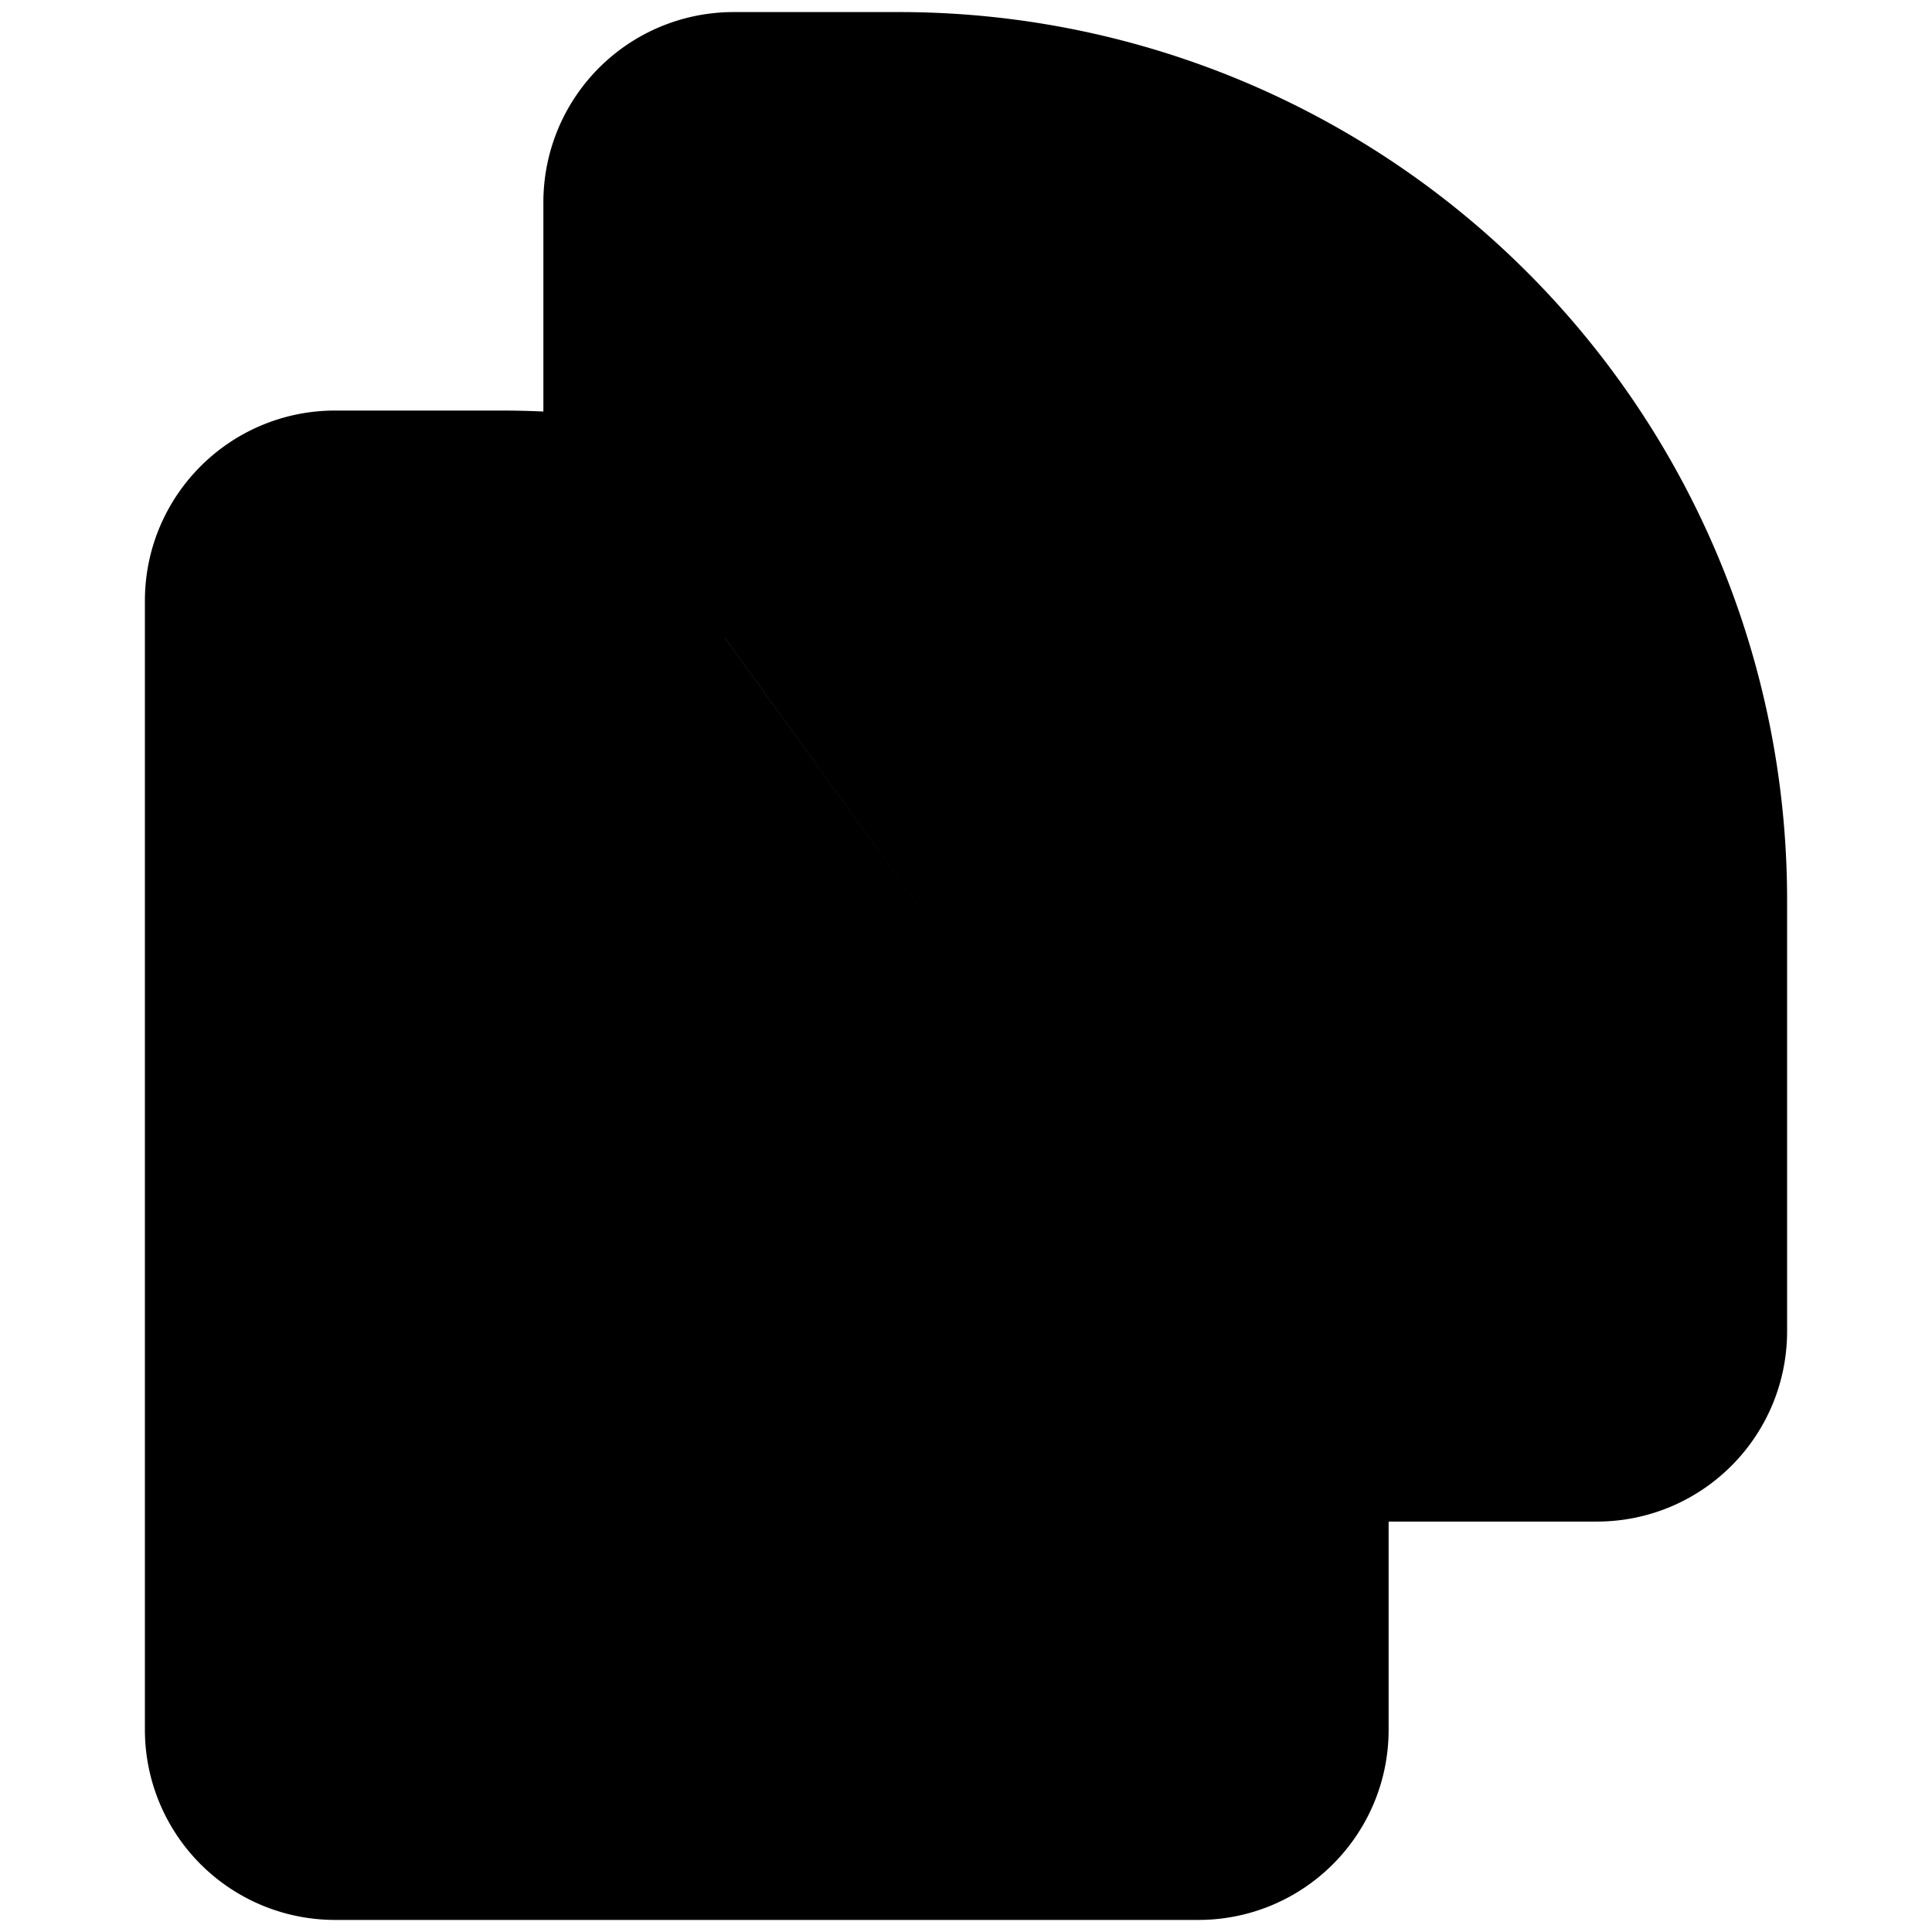 <svg viewBox="0 0 16 16">
  <path stroke="currentColor" stroke-linecap="round" stroke-linejoin="round" stroke-width="1.5" d="M10.75 11.85v2.475c0 .456-.37.825-.825.825h-7.15a.825.825 0 0 1-.825-.825v-9.35c0-.456.37-.825.825-.825H4.15c.375 0 .742.031 1.1.091m5.5 7.61h2.475c.456 0 .825-.37.825-.826V7.45a6.602 6.602 0 0 0-6.6-6.6H6.075a.825.825 0 0 0-.825.825V4.24m5.5 7.61H6.075a.825.825 0 0 1-.825-.826V4.241m8.8 4.86V7.724a2.475 2.475 0 0 0-2.475-2.475h-1.1a.825.825 0 0 1-.825-.825v-1.1A2.475 2.475 0 0 0 7.175.85H6.35"/>
</svg>
